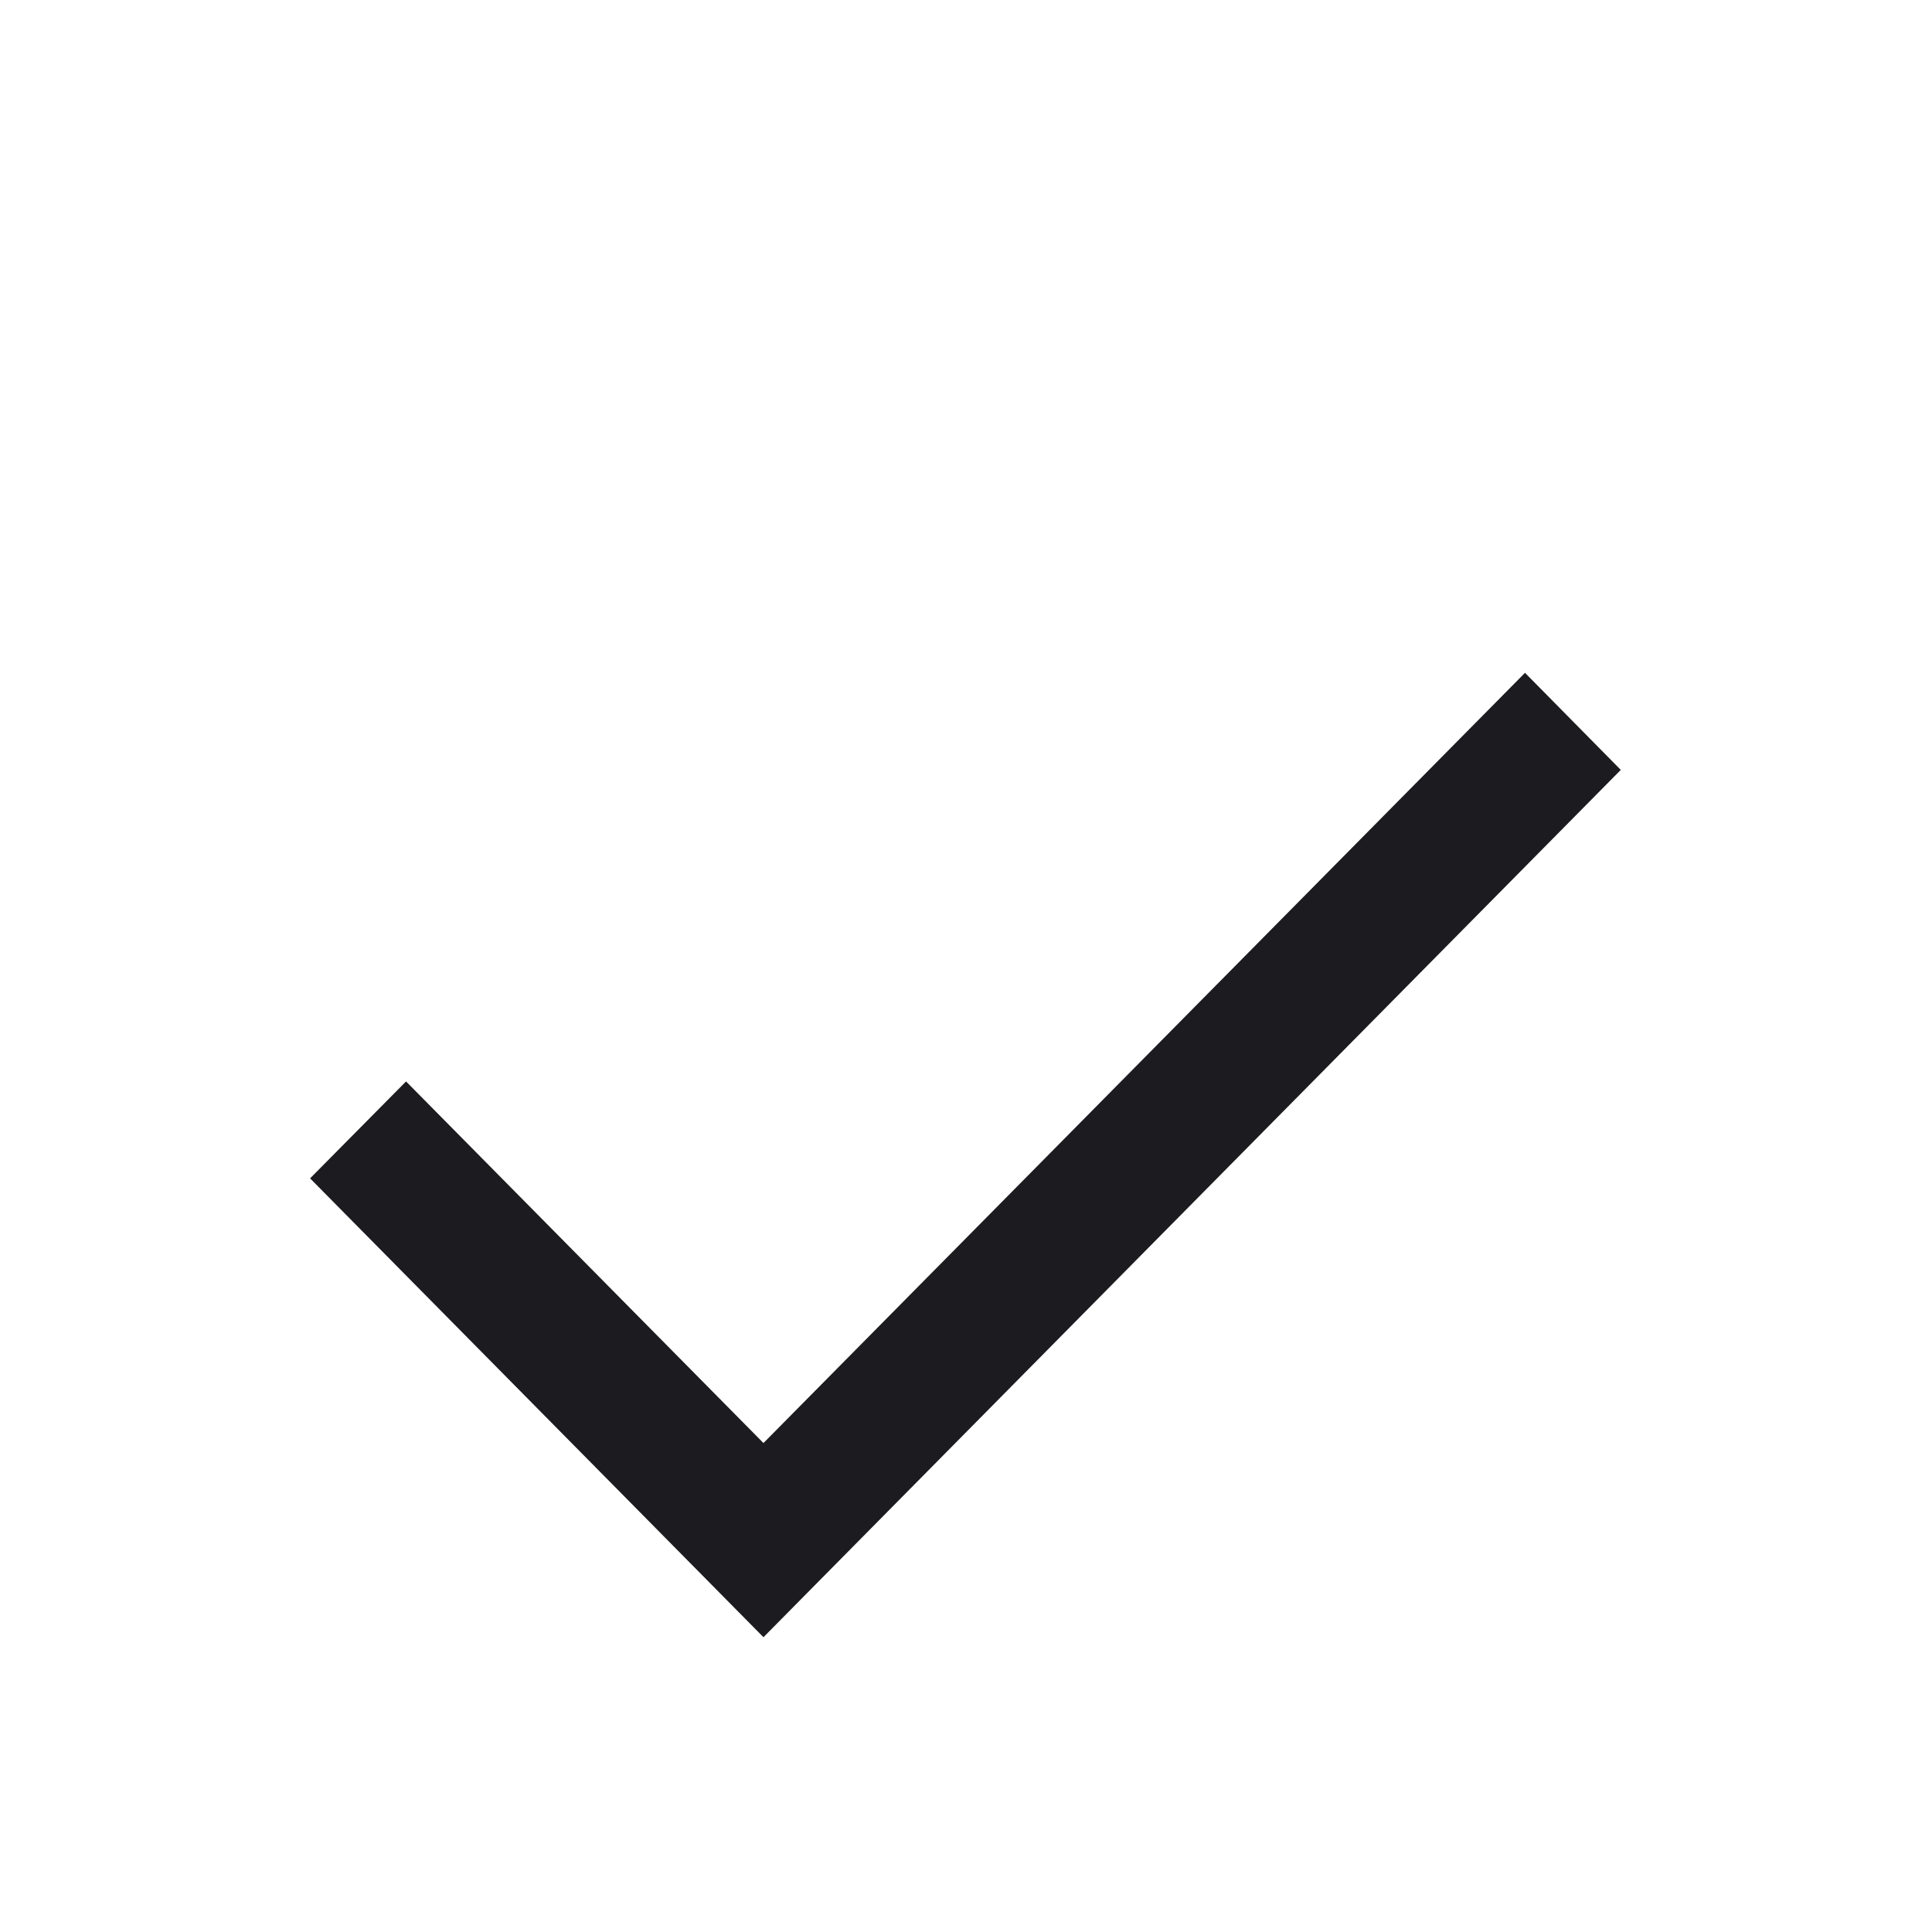 <svg width="12" height="12" fill="none" xmlns="http://www.w3.org/2000/svg"><mask id="a" style="mask-type:alpha" maskUnits="userSpaceOnUse" x="0" y="0" width="12" height="12"><path fill="#D9D9D9" d="M0 0h12v12H0z"/></mask><g mask="url(#a)"><path d="M4.742 10.169l-2.816-2.85.596-.602 2.22 2.246 4.73-4.784.595.603-5.325 5.387z" fill="#1C1B1F"/></g></svg>